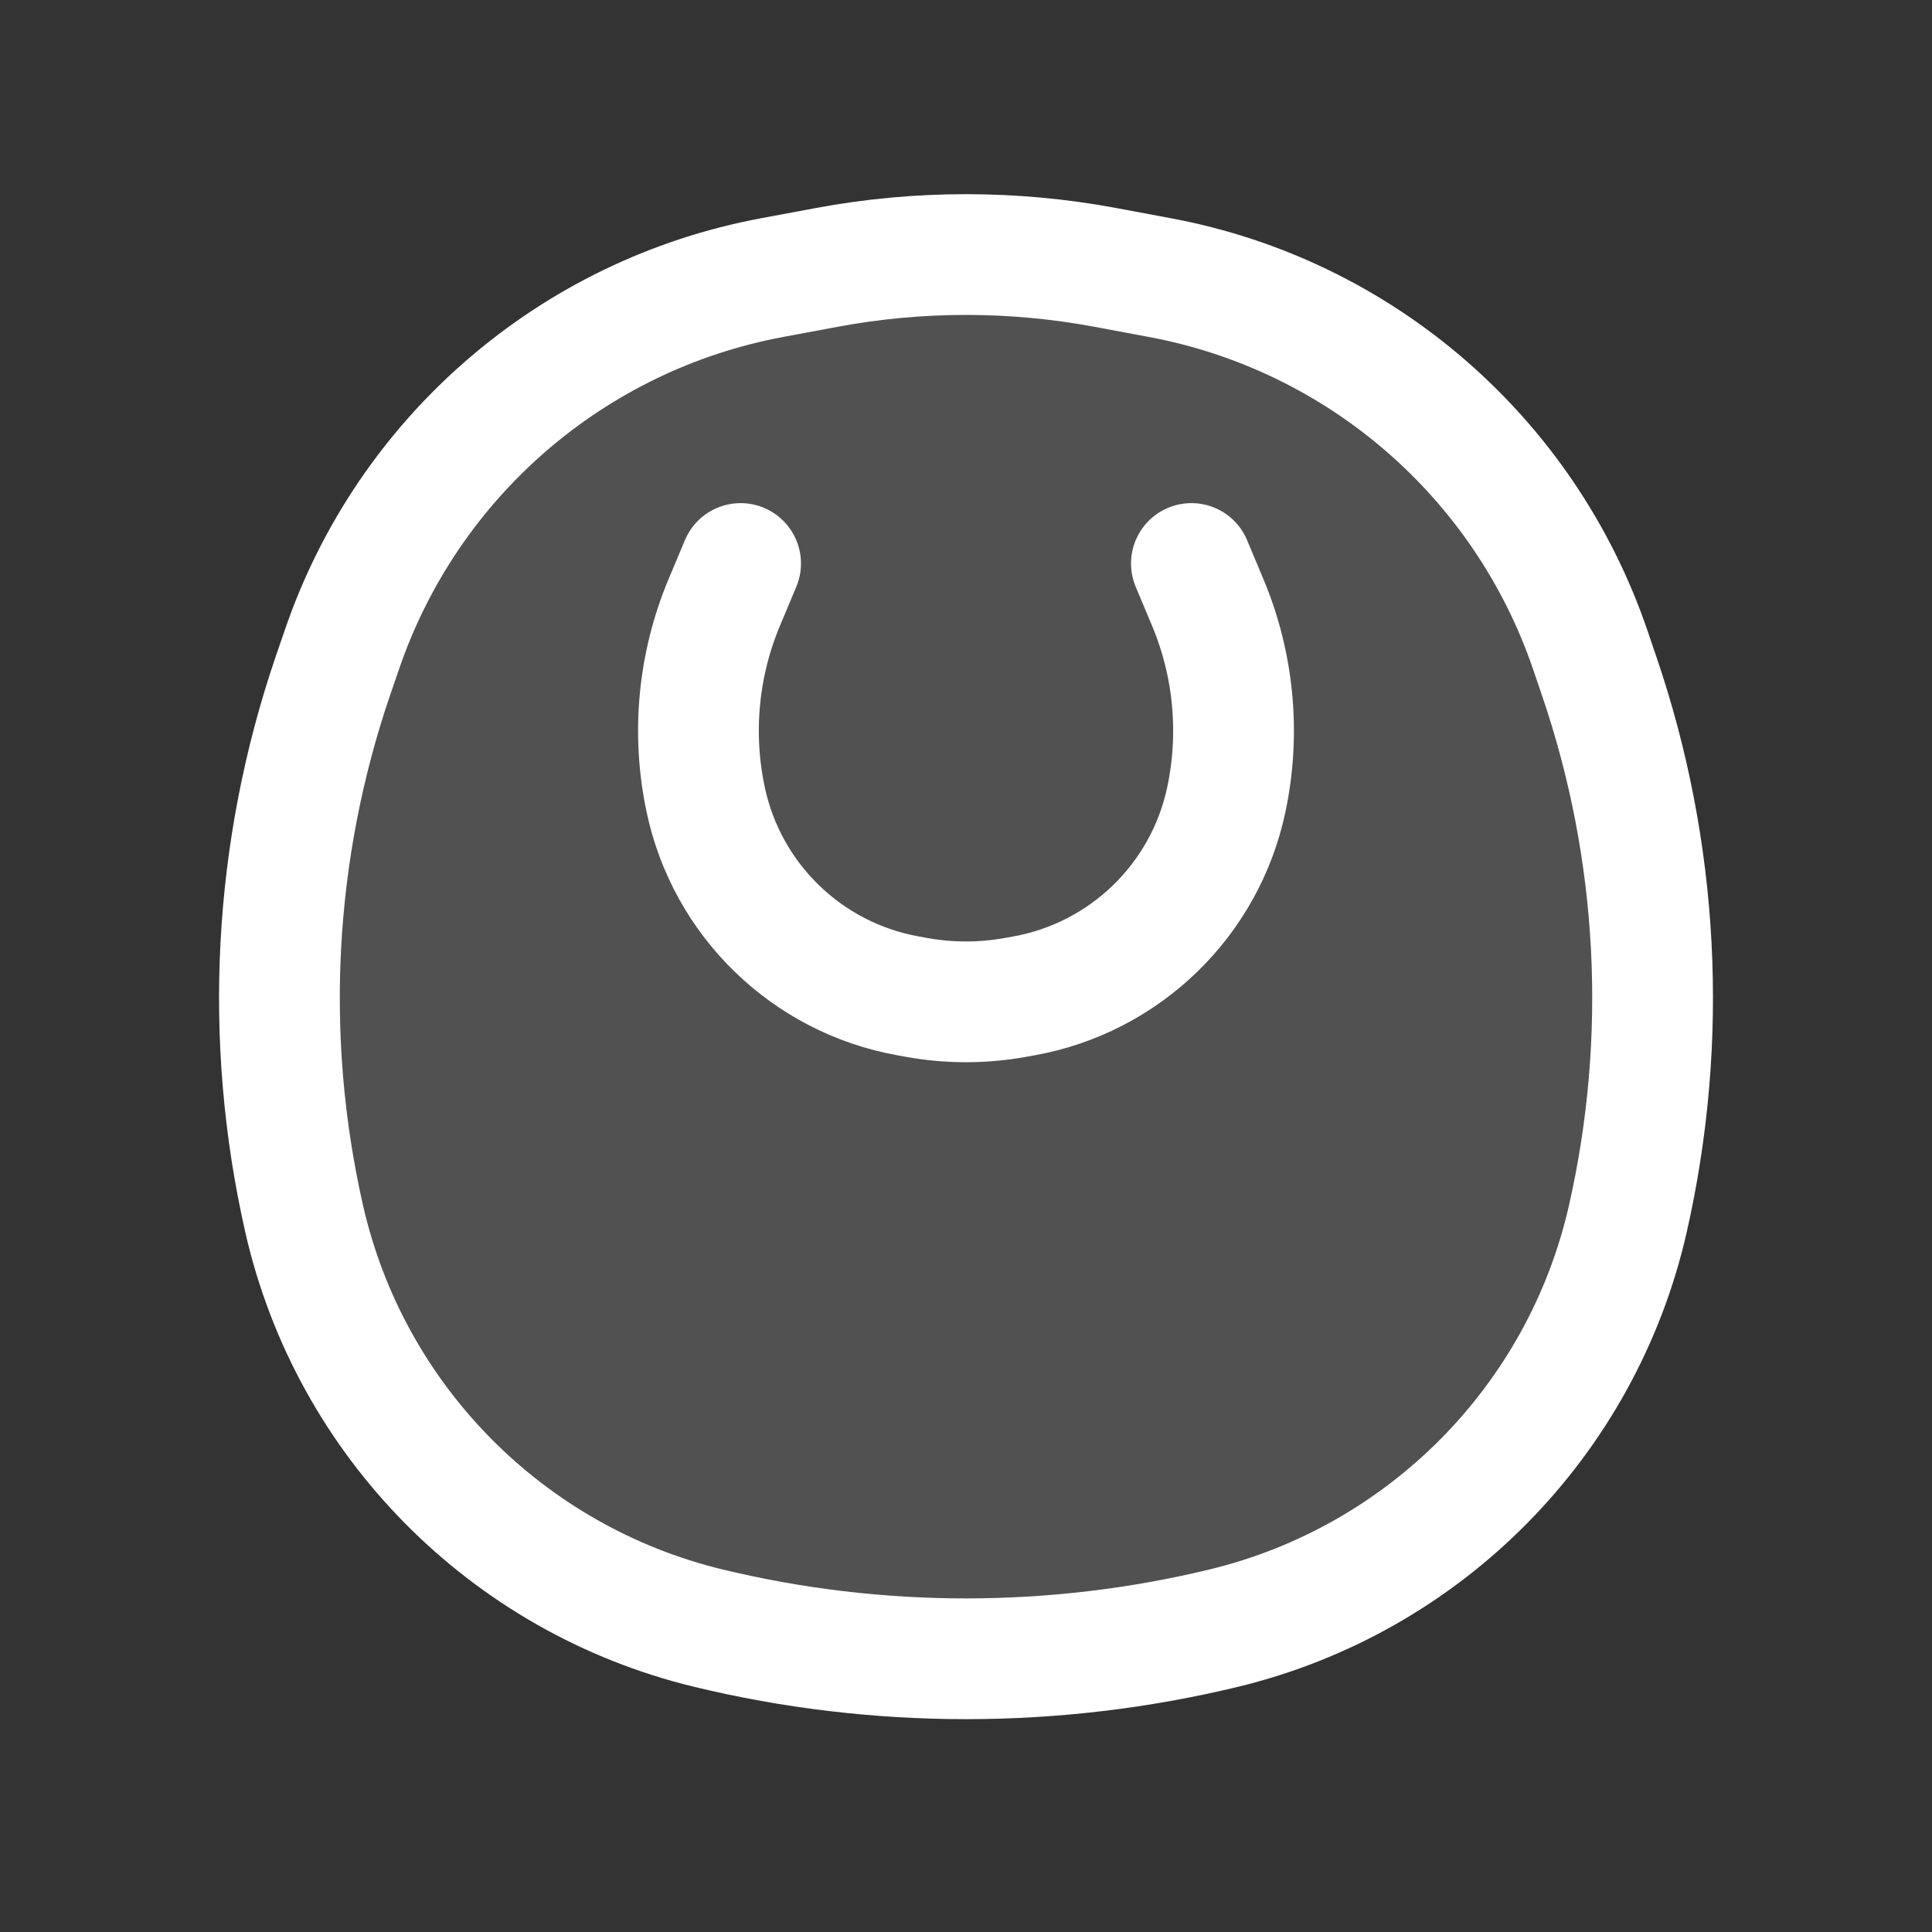 <svg width="24" height="24" viewBox="0 0 24 24" fill="none" xmlns="http://www.w3.org/2000/svg">
<rect x="0" y="0" width="24" height="24" fill="#333333" stroke="none"/>
<path d="M20.221 15.143C19.651 17.65 17.702 19.62 15.203 20.225C13.102 20.733 10.898 20.733 8.798 20.225C6.299 19.62 4.35 17.65 3.779 15.143C3.27 12.903 3.394 10.565 4.137 8.391L4.248 8.068C5.066 5.676 7.109 3.91 9.594 3.448L10.275 3.321C11.415 3.109 12.585 3.109 13.726 3.321L14.406 3.448C16.891 3.91 18.935 5.676 19.753 8.068L19.863 8.391C20.607 10.565 20.73 12.903 20.221 15.143Z" fill="white" fill-opacity="0.15" stroke="white" stroke-width="1.5"/>
<path d="M9.2 7L8.999 7.479C8.674 8.252 8.592 9.106 8.765 9.927C9.028 11.18 10.025 12.147 11.285 12.372L11.396 12.392C11.795 12.463 12.204 12.463 12.604 12.392L12.715 12.372C13.975 12.147 14.972 11.18 15.235 9.927C15.408 9.106 15.326 8.252 15.001 7.479L14.8 7" stroke="white" stroke-width="1.5" stroke-linecap="round"/>
</svg>

